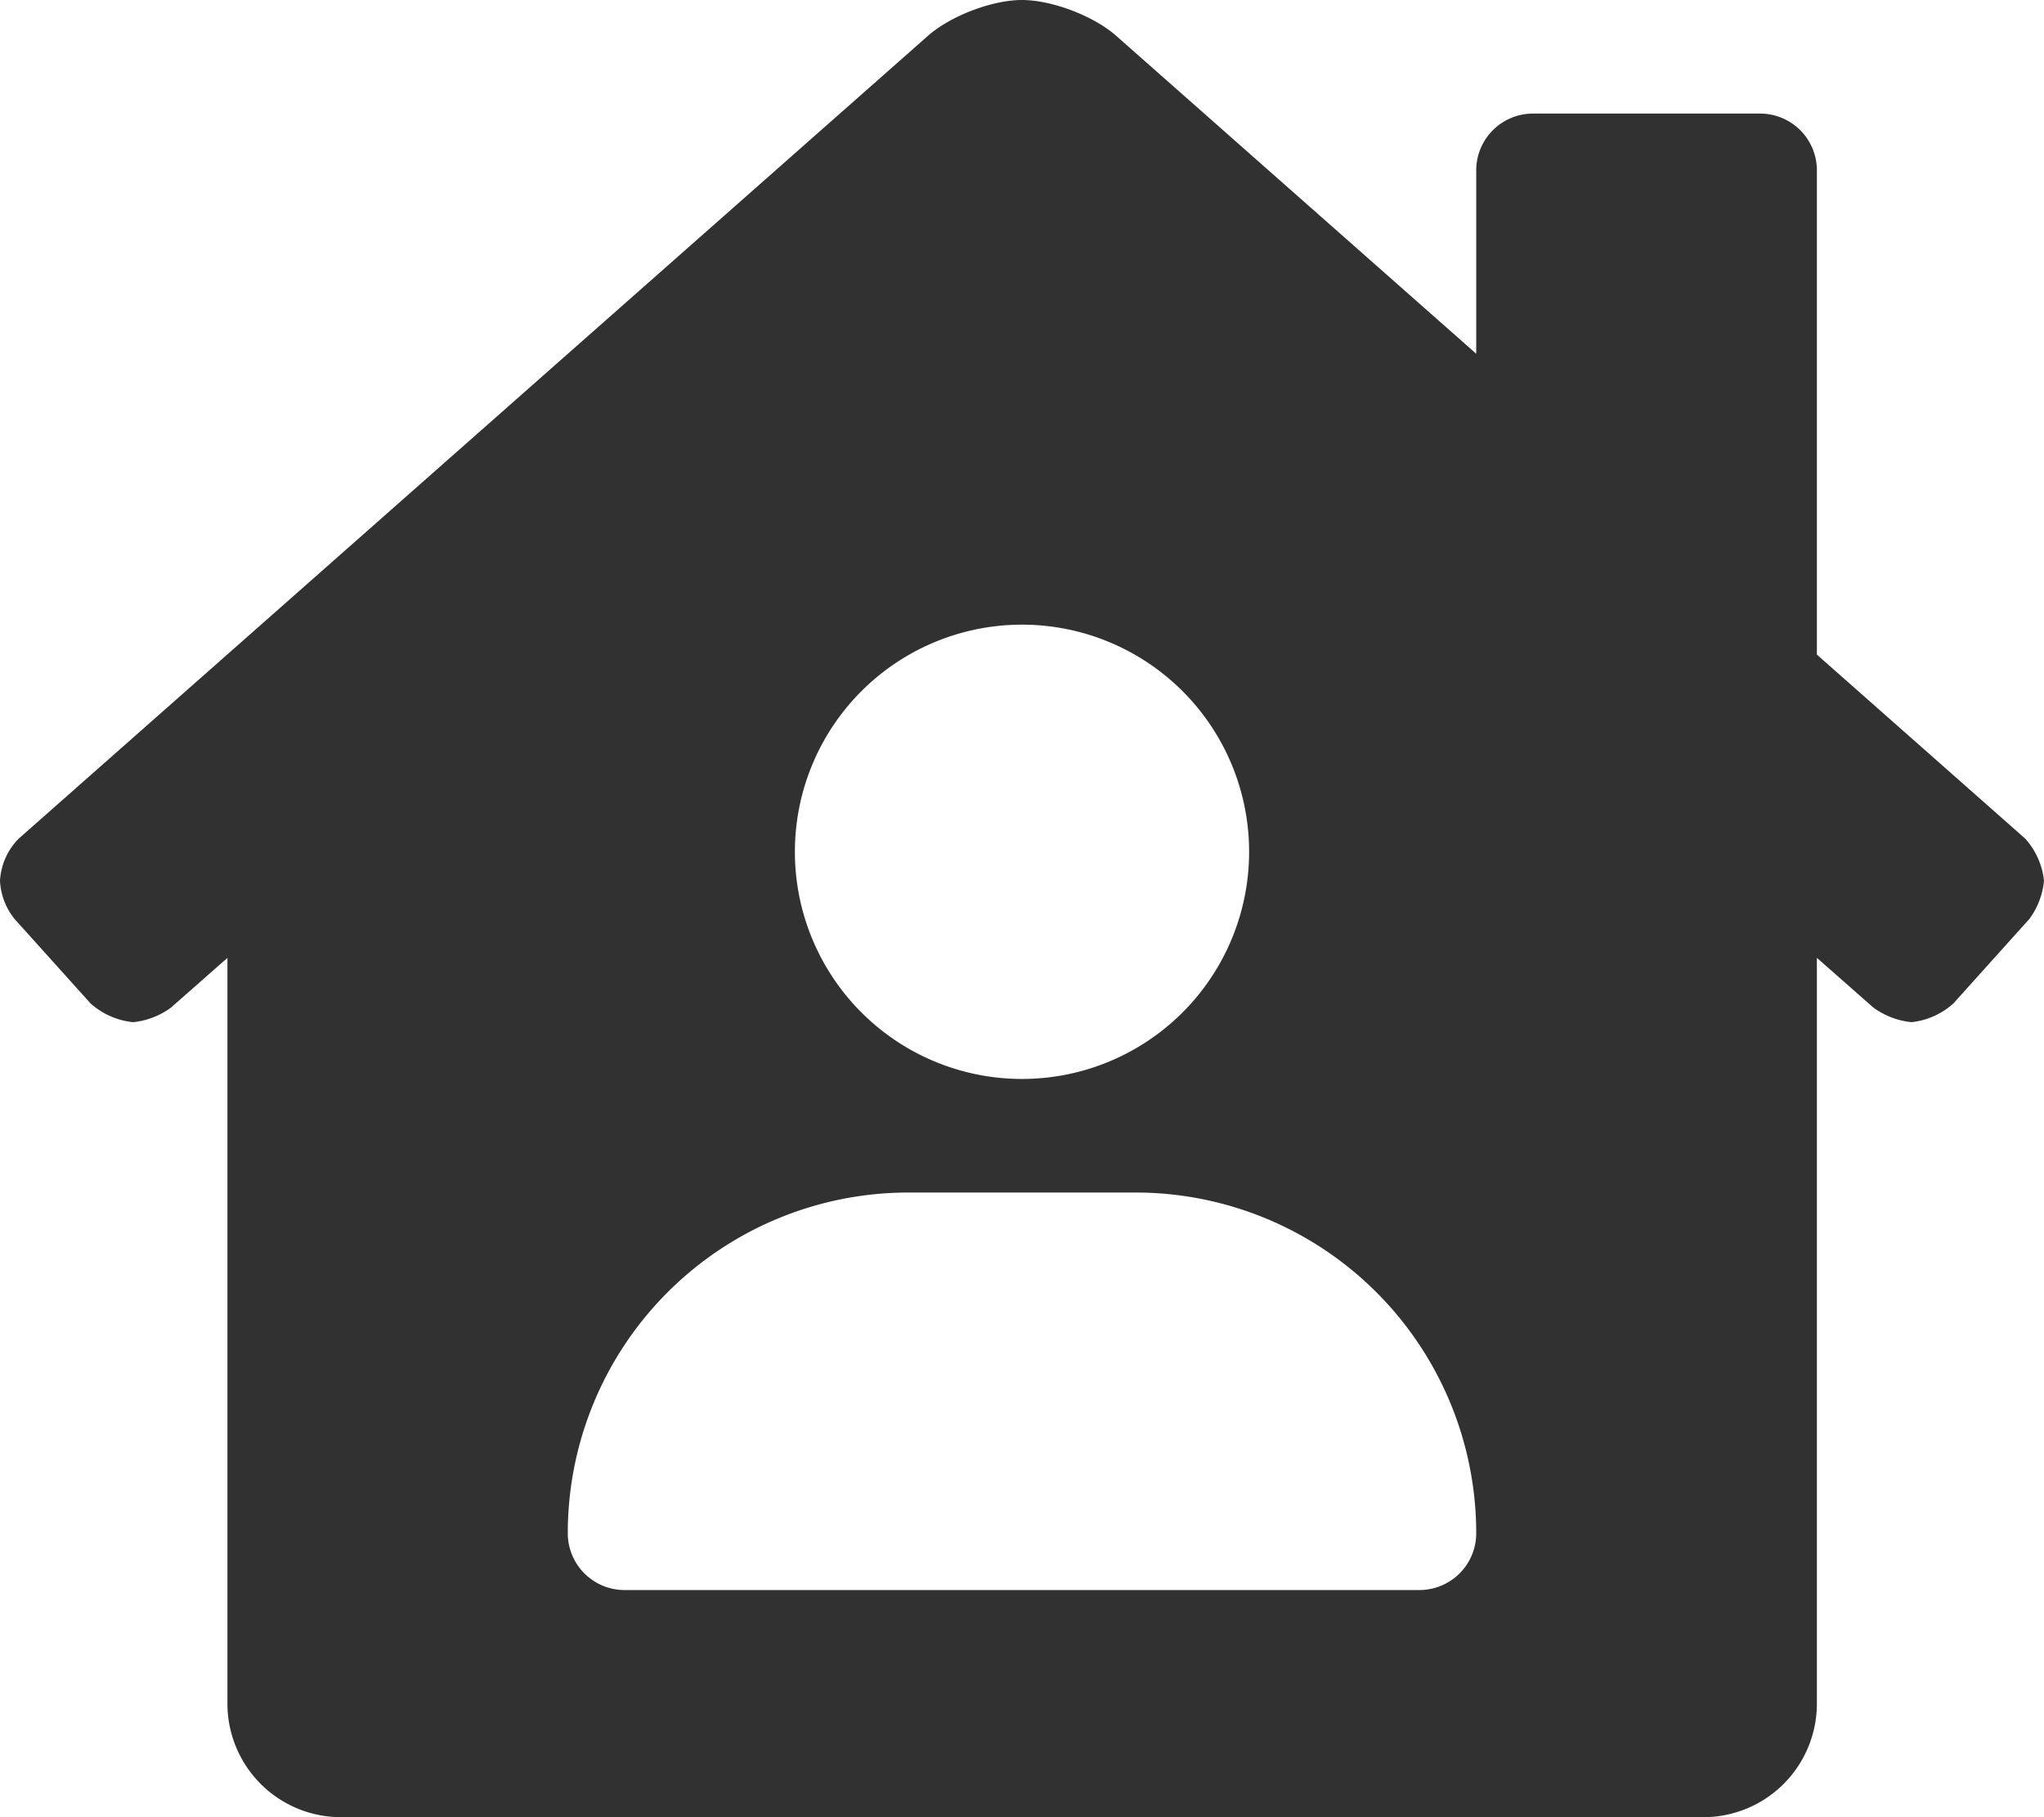 <svg aria-hidden="true" focusable="false" data-prefix="fas" data-icon="house-user" class="svg-inline--fa fa-house-user fa-w-18" role="img" xmlns="http://www.w3.org/2000/svg" viewBox="0 0 576 512"><path fill="#313131" d="M570.69,236.27,512,184.44V48a16,16,0,0,0-16-16H432a16,16,0,0,0-16,16V99.67L314.78,10.3C308.5,4.61,296.53,0,288,0s-20.46,4.61-26.74,10.3l-256,226A18.27,18.27,0,0,0,0,248.2a18.64,18.64,0,0,0,4.09,10.71L25.5,282.7a21.14,21.14,0,0,0,12,5.3,21.67,21.67,0,0,0,10.69-4.11l15.9-14V480a32,32,0,0,0,32,32H480a32,32,0,0,0,32-32V269.88l15.91,14A21.94,21.94,0,0,0,538.63,288a20.89,20.89,0,0,0,11.87-5.31l21.41-23.81A21.64,21.64,0,0,0,576,248.19,21,21,0,0,0,570.69,236.27ZM288,176a64,64,0,1,1-64,64A64,64,0,0,1,288,176ZM400,448H176a16,16,0,0,1-16-16,96,96,0,0,1,96-96h64a96,96,0,0,1,96,96A16,16,0,0,1,400,448Z"></path></svg>